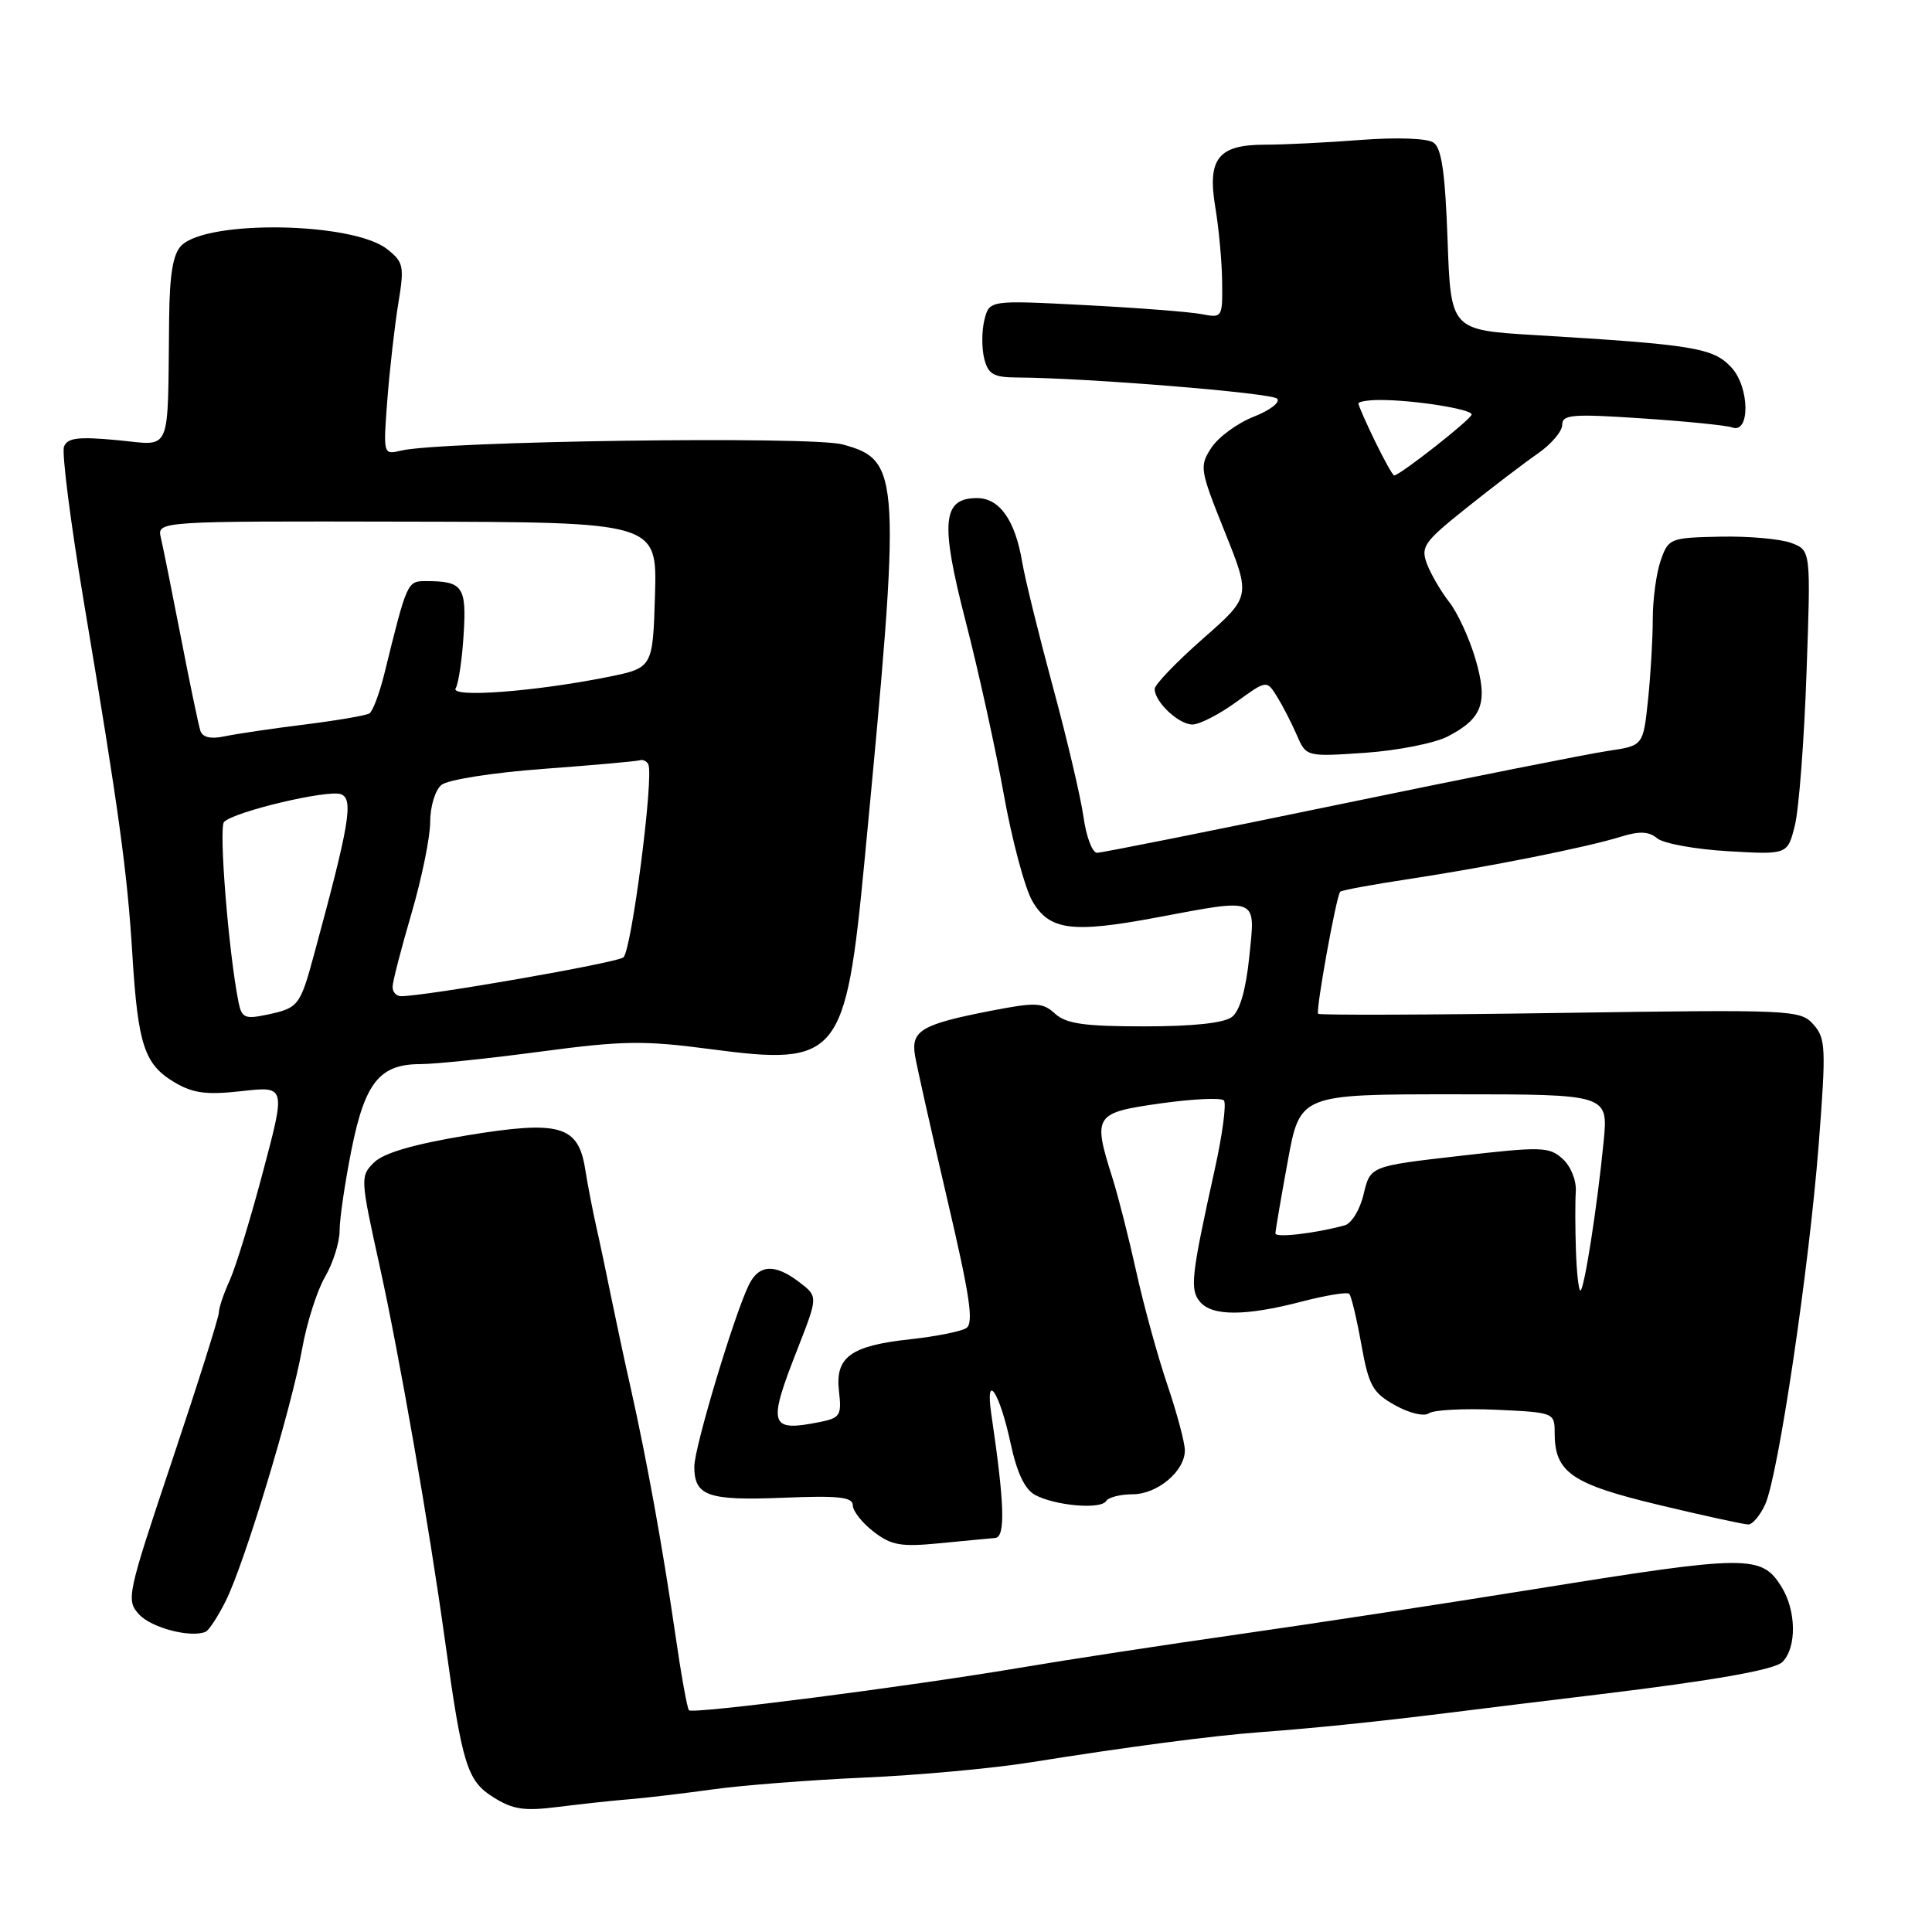 <?xml version="1.0" encoding="UTF-8" standalone="no"?>
<!DOCTYPE svg PUBLIC "-//W3C//DTD SVG 1.1//EN" "http://www.w3.org/Graphics/SVG/1.1/DTD/svg11.dtd" >
<svg xmlns="http://www.w3.org/2000/svg" xmlns:xlink="http://www.w3.org/1999/xlink" version="1.1" viewBox="0 0 256 256">
 <g >
 <path fill="currentColor"
d=" M 83.39 238.41 C 85.53 238.24 90.48 237.65 94.39 237.11 C 98.30 236.56 107.35 235.86 114.50 235.54 C 121.65 235.23 131.55 234.32 136.50 233.53 C 149.37 231.47 160.65 229.99 167.00 229.52 C 174.04 229.00 182.54 228.13 192.00 226.95 C 196.12 226.43 205.12 225.33 212.00 224.50 C 227.20 222.66 235.15 221.25 236.18 220.22 C 238.09 218.31 238.03 213.42 236.05 210.25 C 233.40 206.00 231.64 206.01 203.50 210.54 C 191.40 212.49 173.62 215.20 164.00 216.57 C 154.38 217.94 141.32 219.94 135.00 221.01 C 120.24 223.50 91.82 227.15 91.29 226.62 C 91.06 226.39 90.23 221.77 89.45 216.35 C 87.81 205.06 85.69 193.38 83.59 184.00 C 82.78 180.43 81.63 175.03 81.01 172.00 C 80.40 168.97 79.50 164.70 79.00 162.50 C 78.51 160.30 77.85 156.88 77.54 154.91 C 76.62 149.12 74.17 148.42 61.83 150.45 C 54.89 151.60 50.88 152.76 49.59 154.01 C 47.72 155.84 47.73 156.07 50.29 167.68 C 52.89 179.44 56.87 202.25 58.98 217.50 C 61.24 233.83 61.90 235.96 65.33 238.12 C 67.96 239.78 69.44 240.00 74.00 239.42 C 77.03 239.04 81.25 238.58 83.39 238.41 Z  M 29.89 212.18 C 32.35 207.32 38.62 186.64 40.03 178.75 C 40.64 175.31 42.01 171.01 43.07 169.19 C 44.13 167.37 45.00 164.61 45.00 163.05 C 45.00 161.49 45.71 156.68 46.57 152.36 C 48.36 143.42 50.31 141.00 55.72 141.00 C 57.65 141.00 64.82 140.25 71.65 139.34 C 82.52 137.89 85.33 137.85 94.10 139.01 C 111.16 141.27 112.05 140.18 114.56 114.00 C 119.46 62.70 119.37 61.00 111.65 58.89 C 107.49 57.76 58.40 58.44 53.13 59.71 C 50.77 60.27 50.77 60.26 51.33 52.89 C 51.65 48.82 52.30 43.11 52.78 40.19 C 53.59 35.26 53.49 34.74 51.28 33.00 C 46.72 29.42 27.47 29.10 24.03 32.54 C 22.92 33.65 22.47 36.35 22.41 42.29 C 22.20 60.57 22.87 59.01 15.52 58.32 C 10.34 57.84 8.93 58.01 8.48 59.19 C 8.17 60.00 9.34 69.18 11.08 79.58 C 15.79 107.68 16.86 115.47 17.54 126.50 C 18.28 138.49 19.13 141.05 23.15 143.43 C 25.59 144.87 27.37 145.10 32.03 144.58 C 37.86 143.92 37.86 143.92 34.86 155.21 C 33.22 161.42 31.23 167.92 30.44 169.65 C 29.65 171.38 29.00 173.30 29.00 173.92 C 29.00 174.53 26.22 183.34 22.82 193.49 C 16.84 211.33 16.69 212.01 18.42 213.91 C 20.04 215.70 25.33 217.07 27.26 216.21 C 27.68 216.02 28.87 214.21 29.89 212.18 Z  M 131.87 203.79 C 133.25 203.67 133.11 199.26 131.37 187.50 C 130.49 181.52 132.45 184.42 133.91 191.25 C 134.75 195.16 135.79 197.35 137.16 198.09 C 139.83 199.52 145.86 200.04 146.56 198.90 C 146.87 198.41 148.44 198.00 150.06 198.00 C 153.36 198.00 157.00 194.94 157.00 192.18 C 157.00 191.17 155.95 187.23 154.66 183.43 C 153.37 179.62 151.53 172.90 150.56 168.50 C 149.59 164.10 148.17 158.51 147.40 156.07 C 144.78 147.78 144.99 147.45 153.75 146.21 C 158.01 145.61 161.80 145.43 162.17 145.81 C 162.53 146.19 161.99 150.32 160.95 155.00 C 157.84 169.07 157.64 170.86 159.00 172.49 C 160.59 174.41 165.02 174.41 172.43 172.48 C 175.65 171.64 178.51 171.17 178.78 171.44 C 179.05 171.71 179.77 174.72 180.38 178.13 C 181.37 183.63 181.88 184.54 184.85 186.20 C 186.77 187.27 188.70 187.73 189.35 187.26 C 189.98 186.82 193.99 186.61 198.25 186.80 C 205.91 187.15 206.00 187.19 206.00 189.86 C 206.00 195.10 208.22 196.64 219.81 199.41 C 225.77 200.84 231.10 202.00 231.66 202.00 C 232.22 202.00 233.23 200.80 233.90 199.33 C 235.63 195.53 239.72 168.00 240.99 151.61 C 241.98 138.81 241.92 137.57 240.28 135.74 C 238.56 133.81 237.50 133.76 206.76 134.22 C 189.31 134.48 174.86 134.53 174.66 134.33 C 174.31 133.97 177.04 118.84 177.58 118.16 C 177.73 117.97 181.82 117.21 186.68 116.48 C 197.25 114.87 210.25 112.28 214.80 110.86 C 217.25 110.10 218.49 110.16 219.60 111.09 C 220.43 111.77 224.65 112.54 228.98 112.79 C 236.86 113.25 236.86 113.25 237.83 109.37 C 238.36 107.24 239.06 98.17 239.37 89.22 C 239.95 72.93 239.95 72.93 237.37 71.95 C 235.95 71.41 231.71 71.03 227.95 71.11 C 221.28 71.25 221.08 71.33 220.05 74.27 C 219.47 75.94 219.00 79.42 219.00 82.00 C 219.00 84.59 218.72 89.43 218.37 92.76 C 217.73 98.81 217.73 98.81 213.12 99.49 C 210.58 99.86 194.55 103.05 177.50 106.58 C 160.45 110.11 145.99 113.00 145.36 113.00 C 144.74 113.00 143.93 110.86 143.57 108.25 C 143.20 105.64 141.38 97.88 139.51 91.00 C 137.65 84.12 135.82 76.70 135.45 74.50 C 134.51 68.92 132.45 66.00 129.46 66.00 C 124.86 66.00 124.56 69.18 127.95 82.32 C 129.63 88.82 131.90 99.12 133.00 105.22 C 134.09 111.31 135.80 117.69 136.79 119.40 C 139.05 123.29 142.04 123.68 153.32 121.56 C 166.87 119.02 166.35 118.81 165.54 126.75 C 165.09 131.14 164.29 133.94 163.24 134.75 C 162.19 135.56 158.09 136.00 151.64 136.00 C 143.70 136.00 141.28 135.66 139.80 134.32 C 138.14 132.81 137.27 132.78 131.22 133.95 C 122.11 135.73 120.70 136.56 121.24 139.84 C 121.48 141.30 123.40 149.85 125.50 158.84 C 128.55 171.88 129.06 175.34 128.02 175.99 C 127.30 176.43 123.96 177.10 120.60 177.46 C 112.69 178.32 110.64 179.82 111.17 184.36 C 111.54 187.52 111.32 187.89 108.66 188.42 C 101.93 189.76 101.67 188.93 105.70 178.68 C 108.39 171.80 108.39 171.80 105.95 169.92 C 102.69 167.42 100.57 167.52 99.23 170.25 C 97.28 174.23 92.00 191.80 92.00 194.32 C 92.00 198.23 93.78 198.86 103.75 198.46 C 111.11 198.16 113.00 198.36 113.00 199.46 C 113.00 200.21 114.24 201.79 115.75 202.95 C 118.10 204.77 119.37 204.99 124.50 204.49 C 127.80 204.17 131.12 203.85 131.87 203.79 Z  M 191.82 97.59 C 196.47 95.19 197.21 93.08 195.48 87.24 C 194.67 84.51 193.11 81.14 192.02 79.76 C 190.93 78.37 189.61 76.11 189.09 74.74 C 188.22 72.45 188.67 71.81 194.32 67.30 C 197.72 64.58 201.96 61.35 203.75 60.11 C 205.54 58.87 207.00 57.16 207.00 56.30 C 207.00 54.92 208.34 54.82 217.61 55.44 C 223.45 55.83 228.79 56.37 229.49 56.63 C 231.92 57.57 231.86 51.33 229.42 48.69 C 227.00 46.08 224.47 45.67 203.37 44.40 C 192.24 43.73 192.24 43.73 191.81 31.79 C 191.49 22.87 191.02 19.61 189.94 18.89 C 189.11 18.32 185.07 18.18 180.33 18.54 C 175.83 18.89 170.13 19.17 167.66 19.17 C 161.41 19.17 159.95 21.00 161.04 27.50 C 161.50 30.25 161.91 34.67 161.94 37.33 C 162.00 42.07 161.95 42.15 159.25 41.63 C 157.74 41.33 150.78 40.79 143.80 40.43 C 131.10 39.77 131.10 39.77 130.44 42.38 C 130.08 43.82 130.07 46.12 130.41 47.50 C 130.94 49.60 131.63 50.00 134.77 50.02 C 144.02 50.07 168.46 52.06 169.22 52.82 C 169.69 53.29 168.30 54.36 166.14 55.21 C 163.97 56.06 161.45 57.91 160.52 59.32 C 158.91 61.79 158.97 62.20 162.29 70.47 C 165.74 79.06 165.74 79.06 159.37 84.65 C 155.87 87.73 153.00 90.72 153.00 91.29 C 153.00 93.01 156.18 96.00 158.00 96.00 C 158.94 96.00 161.53 94.67 163.77 93.05 C 167.84 90.10 167.84 90.10 169.21 92.30 C 169.96 93.51 171.14 95.80 171.83 97.39 C 173.08 100.28 173.08 100.28 180.89 99.75 C 185.18 99.45 190.10 98.48 191.82 97.59 Z  M 31.61 132.82 C 30.29 126.25 28.96 109.64 29.69 108.91 C 31.08 107.52 43.49 104.59 45.19 105.24 C 46.87 105.89 46.31 109.20 41.62 126.45 C 39.75 133.33 39.56 133.57 35.29 134.47 C 32.47 135.06 32.02 134.86 31.61 132.82 Z  M 52.02 130.75 C 52.03 130.06 53.16 125.70 54.52 121.05 C 55.88 116.40 57.00 110.95 57.00 108.92 C 57.00 106.89 57.66 104.69 58.49 104.01 C 59.32 103.32 65.25 102.38 72.01 101.88 C 78.63 101.39 84.38 100.87 84.78 100.74 C 85.17 100.61 85.68 100.84 85.90 101.27 C 86.68 102.76 83.68 126.02 82.60 126.86 C 81.66 127.60 56.41 132.00 53.14 132.00 C 52.51 132.00 52.01 131.44 52.02 130.75 Z  M 26.55 96.83 C 26.31 96.10 25.15 90.55 23.98 84.50 C 22.80 78.45 21.61 72.50 21.32 71.27 C 20.80 69.05 20.80 69.05 53.93 69.12 C 87.07 69.18 87.07 69.18 86.79 78.84 C 86.50 88.50 86.50 88.50 80.50 89.71 C 70.83 91.65 59.58 92.49 60.38 91.20 C 60.75 90.59 61.23 87.41 61.43 84.12 C 61.84 77.73 61.33 77.00 56.46 77.00 C 53.96 77.00 53.95 77.01 50.93 89.27 C 50.28 91.89 49.39 94.26 48.95 94.53 C 48.50 94.81 44.62 95.47 40.32 96.01 C 36.02 96.54 31.26 97.25 29.75 97.57 C 27.92 97.96 26.85 97.71 26.55 96.83 Z  M 208.82 165.75 C 208.72 162.86 208.71 159.33 208.80 157.89 C 208.90 156.42 208.14 154.53 207.05 153.55 C 205.28 151.94 204.26 151.91 193.35 153.17 C 181.57 154.52 181.57 154.52 180.69 158.22 C 180.21 160.29 179.09 162.12 178.16 162.37 C 174.29 163.43 169.00 164.04 169.00 163.44 C 169.00 163.08 169.73 158.78 170.63 153.89 C 172.25 145.00 172.25 145.00 192.68 145.00 C 213.10 145.00 213.10 145.00 212.49 151.25 C 211.67 159.72 209.91 171.00 209.41 171.00 C 209.18 171.00 208.92 168.64 208.82 165.75 Z  M 182.20 58.47 C 180.99 55.98 180.00 53.73 180.00 53.47 C 180.00 53.21 181.29 53.00 182.86 53.00 C 187.38 53.00 195.00 54.21 195.00 54.92 C 195.00 55.52 185.48 63.00 184.73 63.00 C 184.55 63.00 183.41 60.96 182.20 58.47 Z "/>
</g>
</svg>